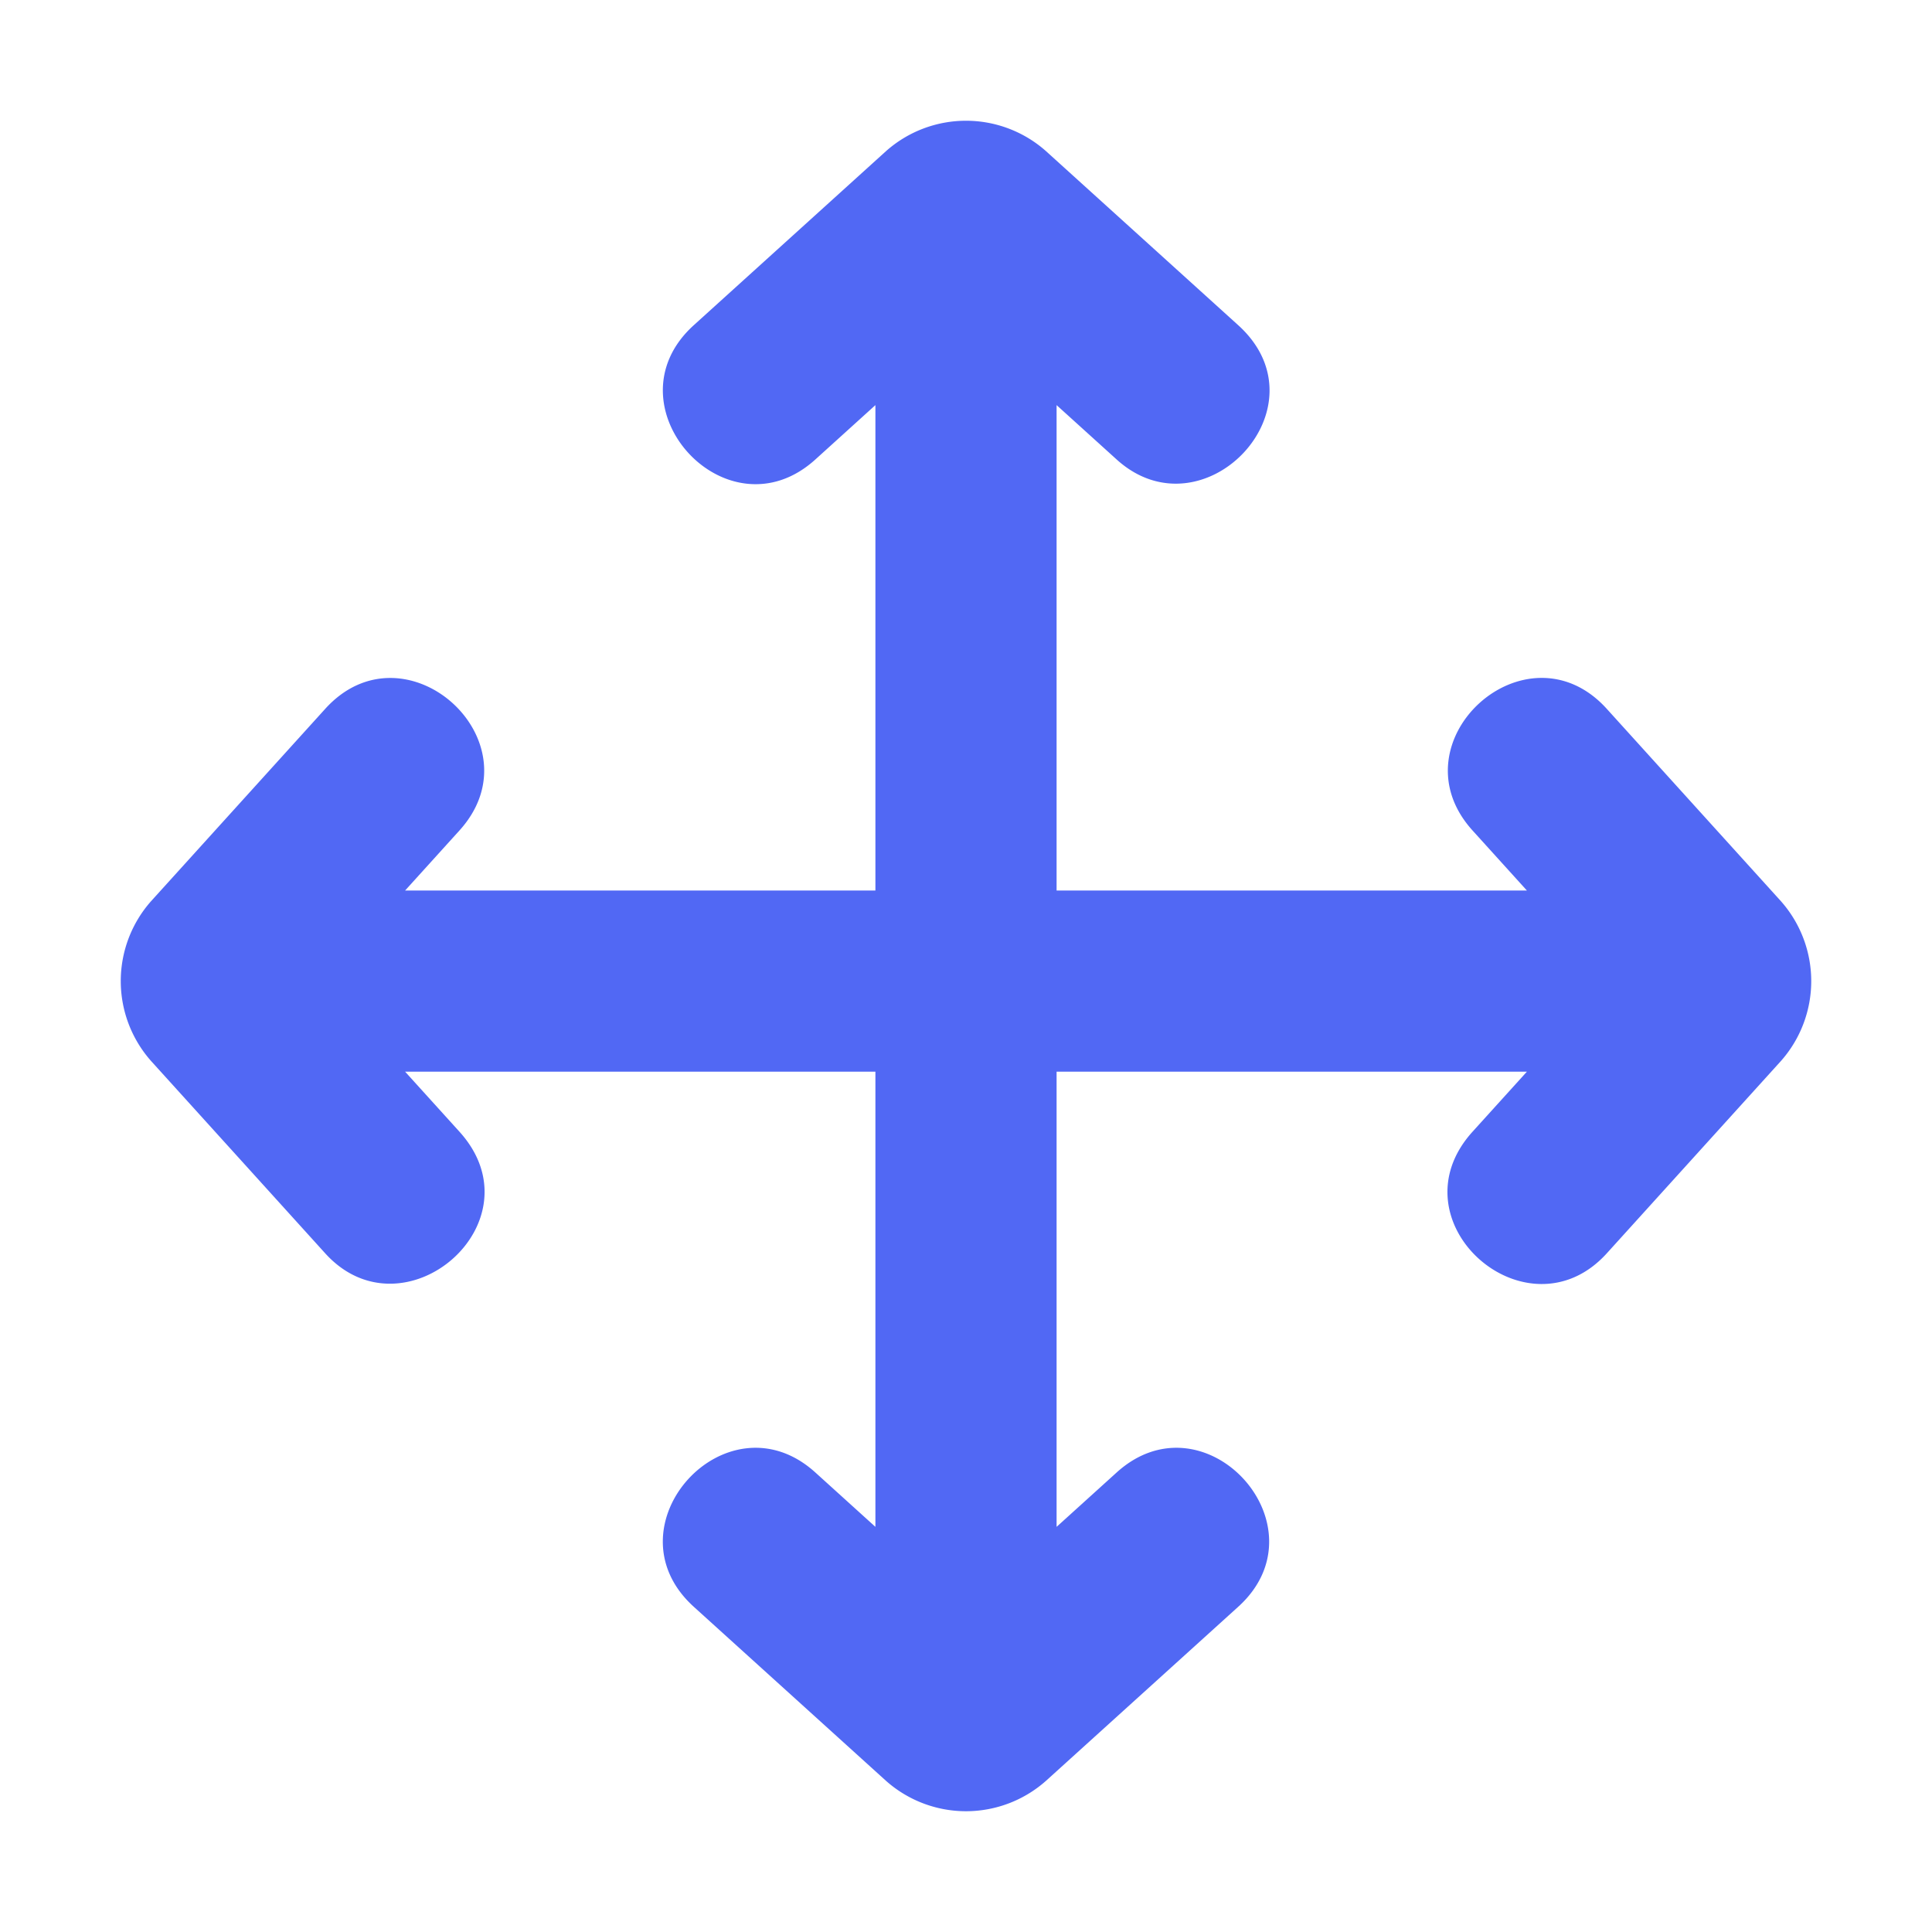 <?xml version="1.0"?>
<svg xmlns="http://www.w3.org/2000/svg" xmlns:xlink="http://www.w3.org/1999/xlink" xmlns:svgjs="http://svgjs.com/svgjs" version="1.1" width="512" height="512" x="0" y="0" viewBox="0 0 64 64" style="enable-background:new 0 0 512 512" xml:space="preserve" class=""><g><g xmlns="http://www.w3.org/2000/svg" id="Drag"><path d="m58.995 35.148-5.766 6.368c-2.634 2.912-7.15-1.045-4.448-4.028l1.799-1.987h-15.579v15.078l1.987-1.799c2.936-2.663 6.973 1.783 4.028 4.448l-6.365 5.763a3.99 3.99 0 0 1 -5.299.003l-6.368-5.766c-2.948-2.669 1.094-7.11 4.028-4.448l1.987 1.799v-15.078h-15.579l1.799 1.987c2.712 2.995-1.841 6.911-4.448 4.028l-5.763-6.365a3.992 3.992 0 0 1 -.003-5.299l5.766-6.368c2.66-2.941 7.113 1.085 4.448 4.028l-1.799 1.987h15.579v-16.079l-1.987 1.799c-2.936 2.663-6.973-1.782-4.028-4.448l6.365-5.763a3.99 3.99 0 0 1 5.299-.003l6.368 5.766c2.997 2.714-1.153 7.055-4.028 4.448l-1.987-1.799v16.079h15.579l-1.799-1.987c-2.661-2.939 1.786-6.975 4.448-4.028l5.763 6.365a3.992 3.992 0 0 1 .003 5.299z" fill="#5168f4" data-original="#000000" class=""/></g></g></svg>
